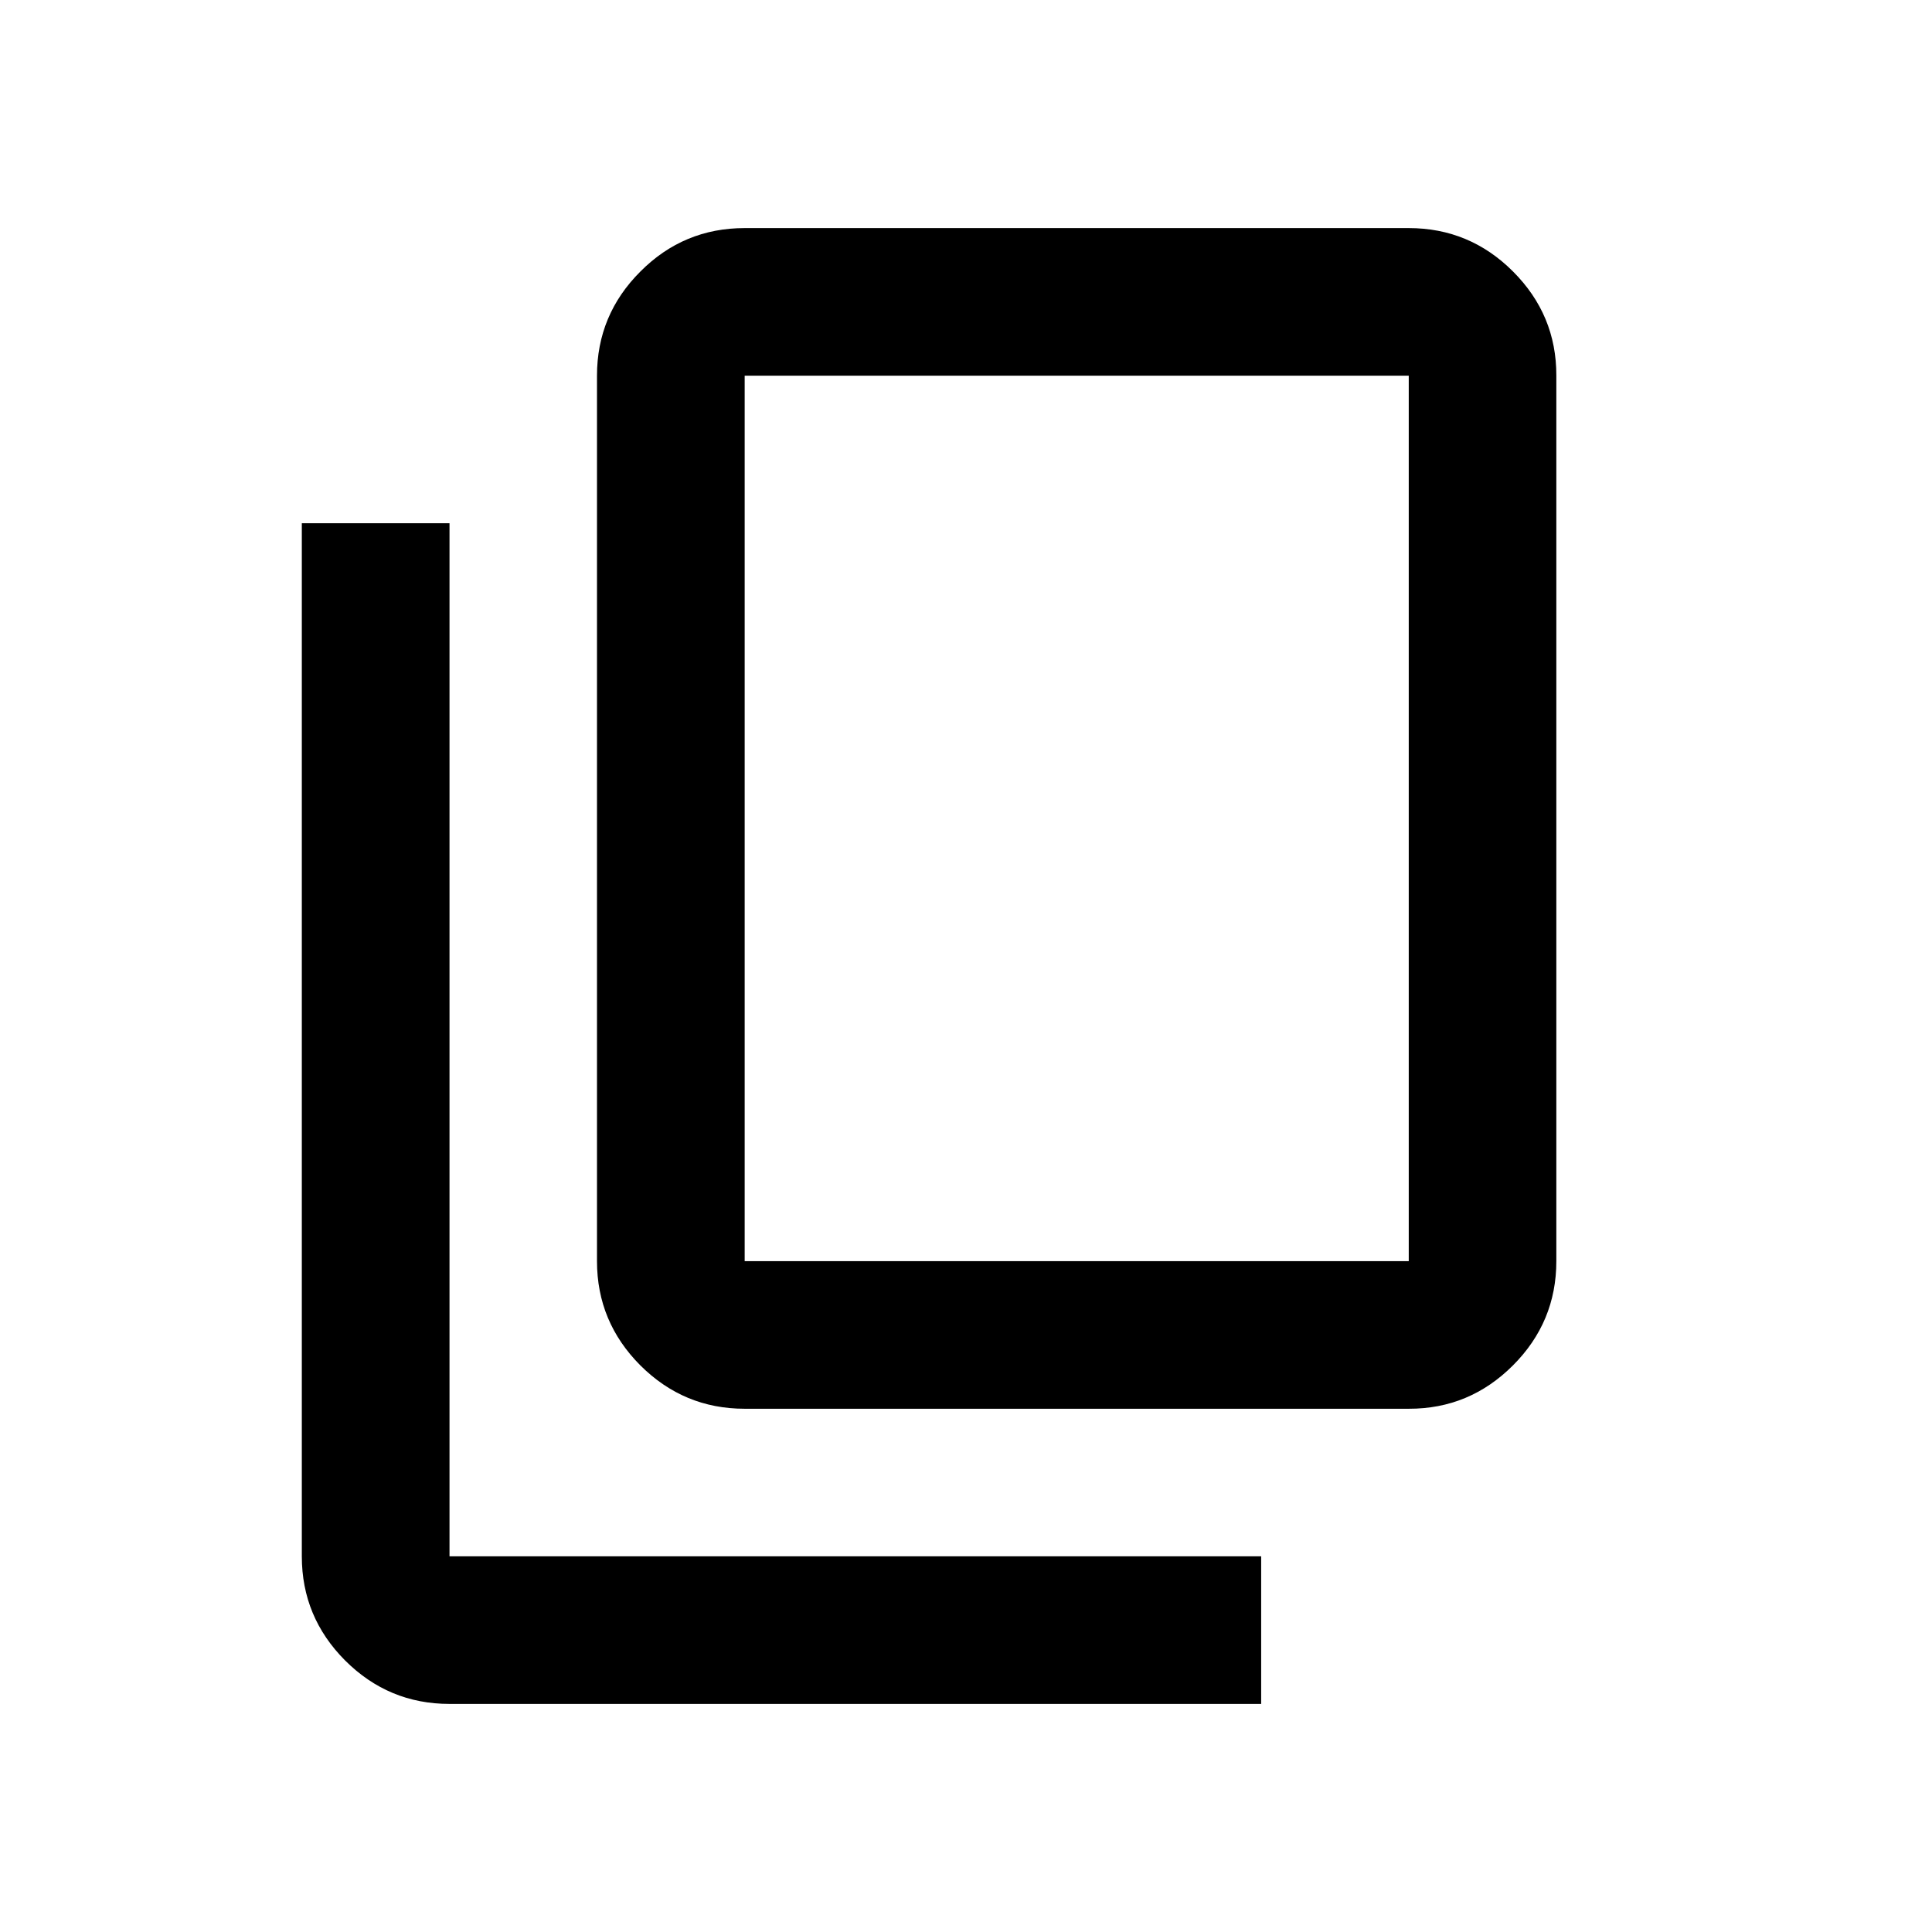<svg width="18" height="18" viewBox="0 0 18 18" fill="none" xmlns="http://www.w3.org/2000/svg">
<path d="M4.188 15.875C3.809 15.875 3.486 15.74 3.216 15.471C2.947 15.201 2.812 14.878 2.812 14.5V4.875H4.188V14.5H11.75V15.875H4.188ZM6.938 13.125C6.559 13.125 6.236 12.99 5.966 12.721C5.697 12.451 5.562 12.128 5.562 11.75V3.5C5.562 3.122 5.697 2.798 5.967 2.529C6.236 2.259 6.56 2.125 6.938 2.125H13.125C13.503 2.125 13.827 2.26 14.096 2.529C14.366 2.799 14.501 3.122 14.5 3.5V11.75C14.5 12.128 14.365 12.452 14.096 12.721C13.826 12.991 13.503 13.126 13.125 13.125H6.938ZM6.938 11.75H13.125V3.5H6.938V11.75Z" fill="currentColor"/>
</svg>
